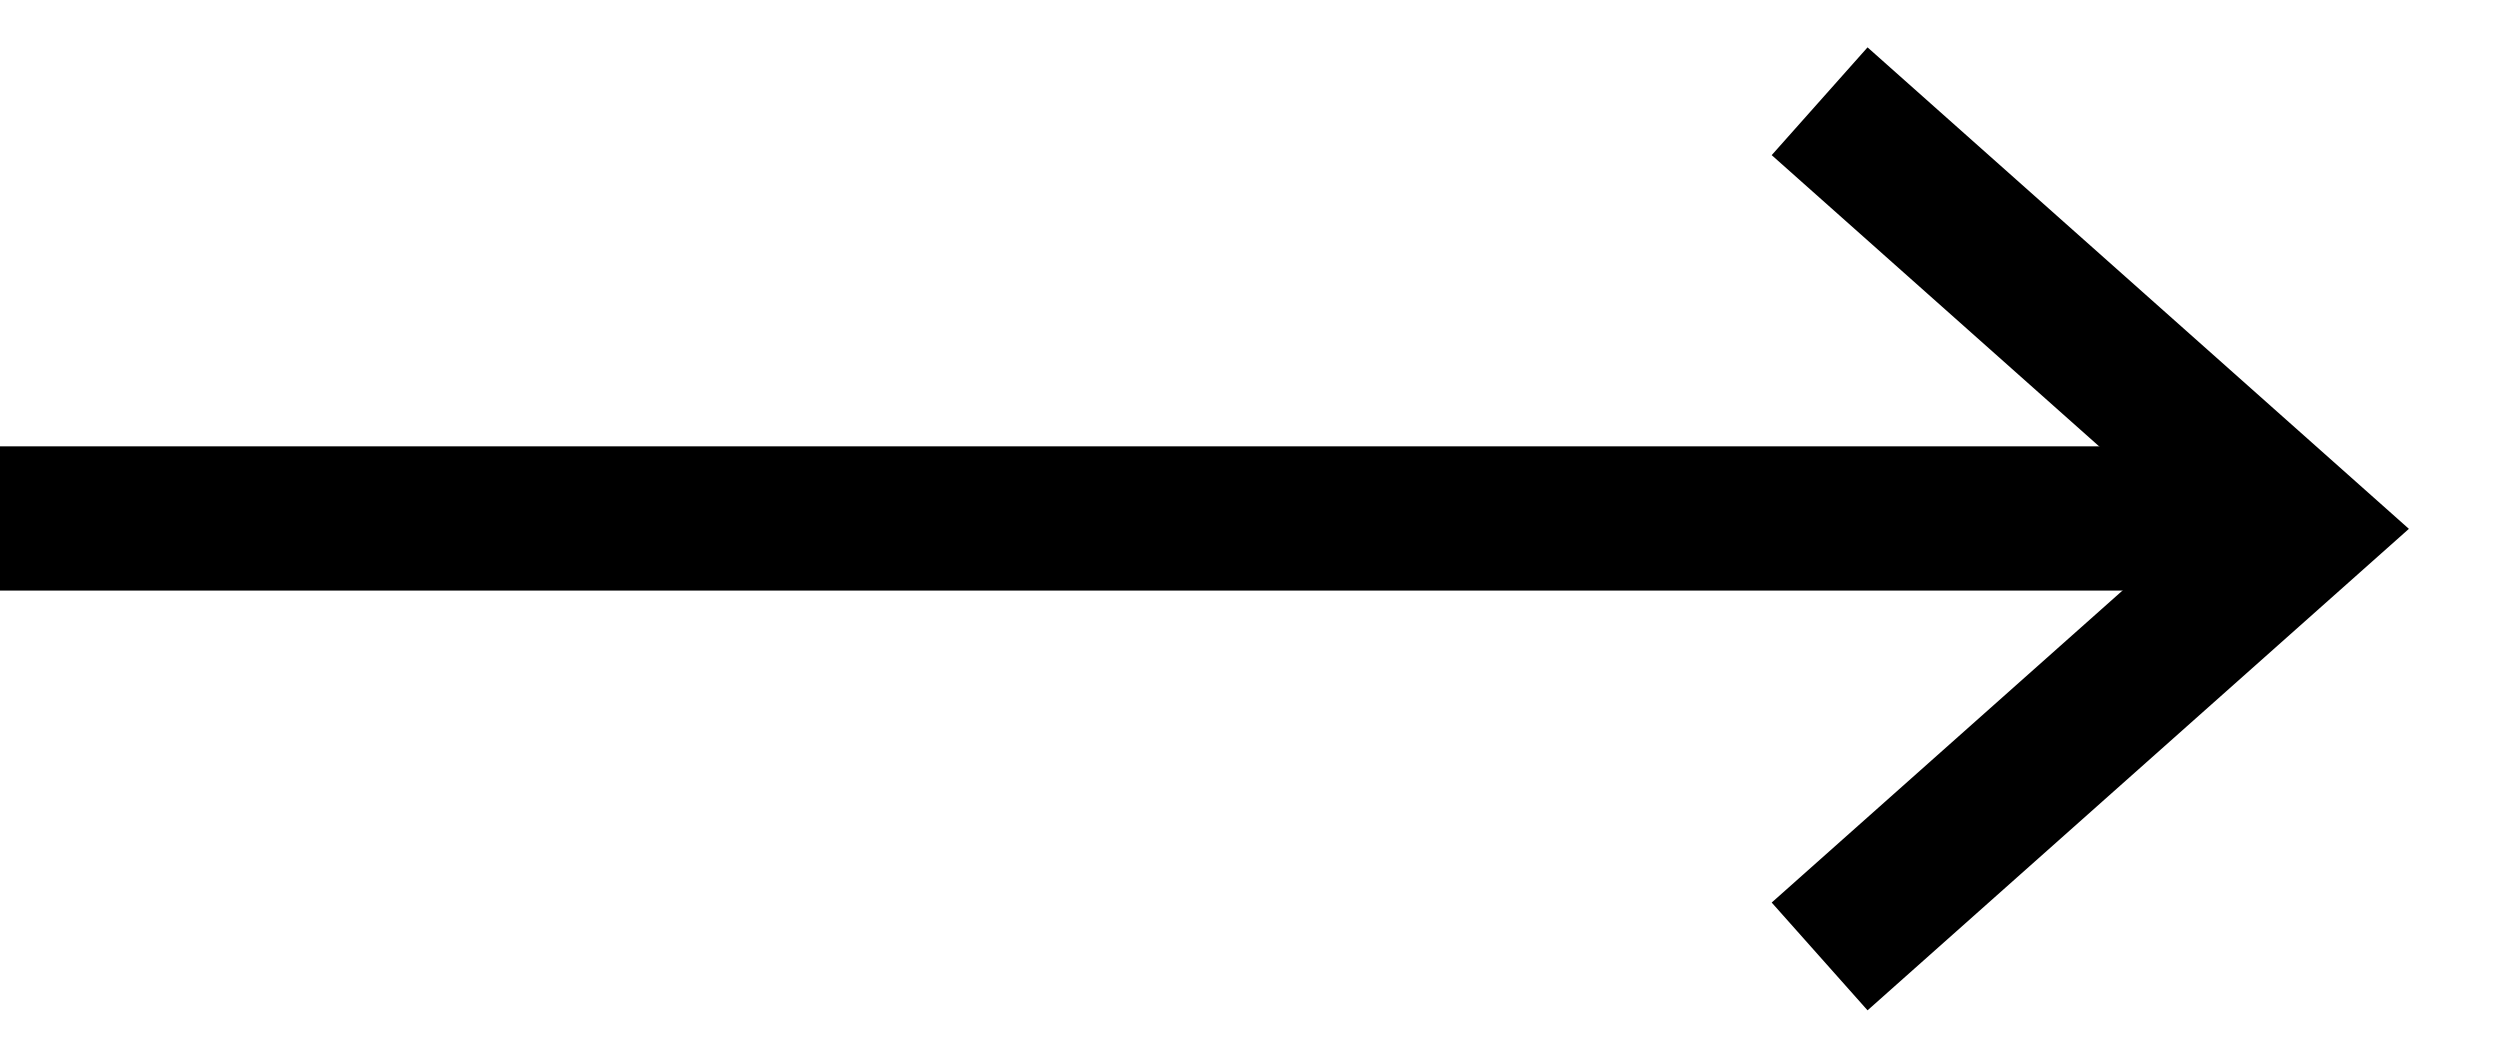 <?xml version="1.0" encoding="UTF-8"?>
<svg width="26px" height="11px" viewBox="0 0 26 11" version="1.1" xmlns="http://www.w3.org/2000/svg" xmlns:xlink="http://www.w3.org/1999/xlink">
    <title>Arrow</title>
    <g id="Symbols" stroke="none" stroke-width="1" fill="none" fill-rule="evenodd">
        <g id="Button/Primary/White" transform="translate(-198, -19)" stroke="#000000" stroke-width="1.5">
            <g id="Arrow" transform="translate(198, 20.053)">
                <line x1="23.25" y1="4.339" x2="0" y2="4.339" id="Stroke-1"></line>
                <path d="M18.924,8.894 L23.924,4.447 L18.924,0" id="Stroke-3"></path>
            </g>
        </g>
    </g>
</svg>